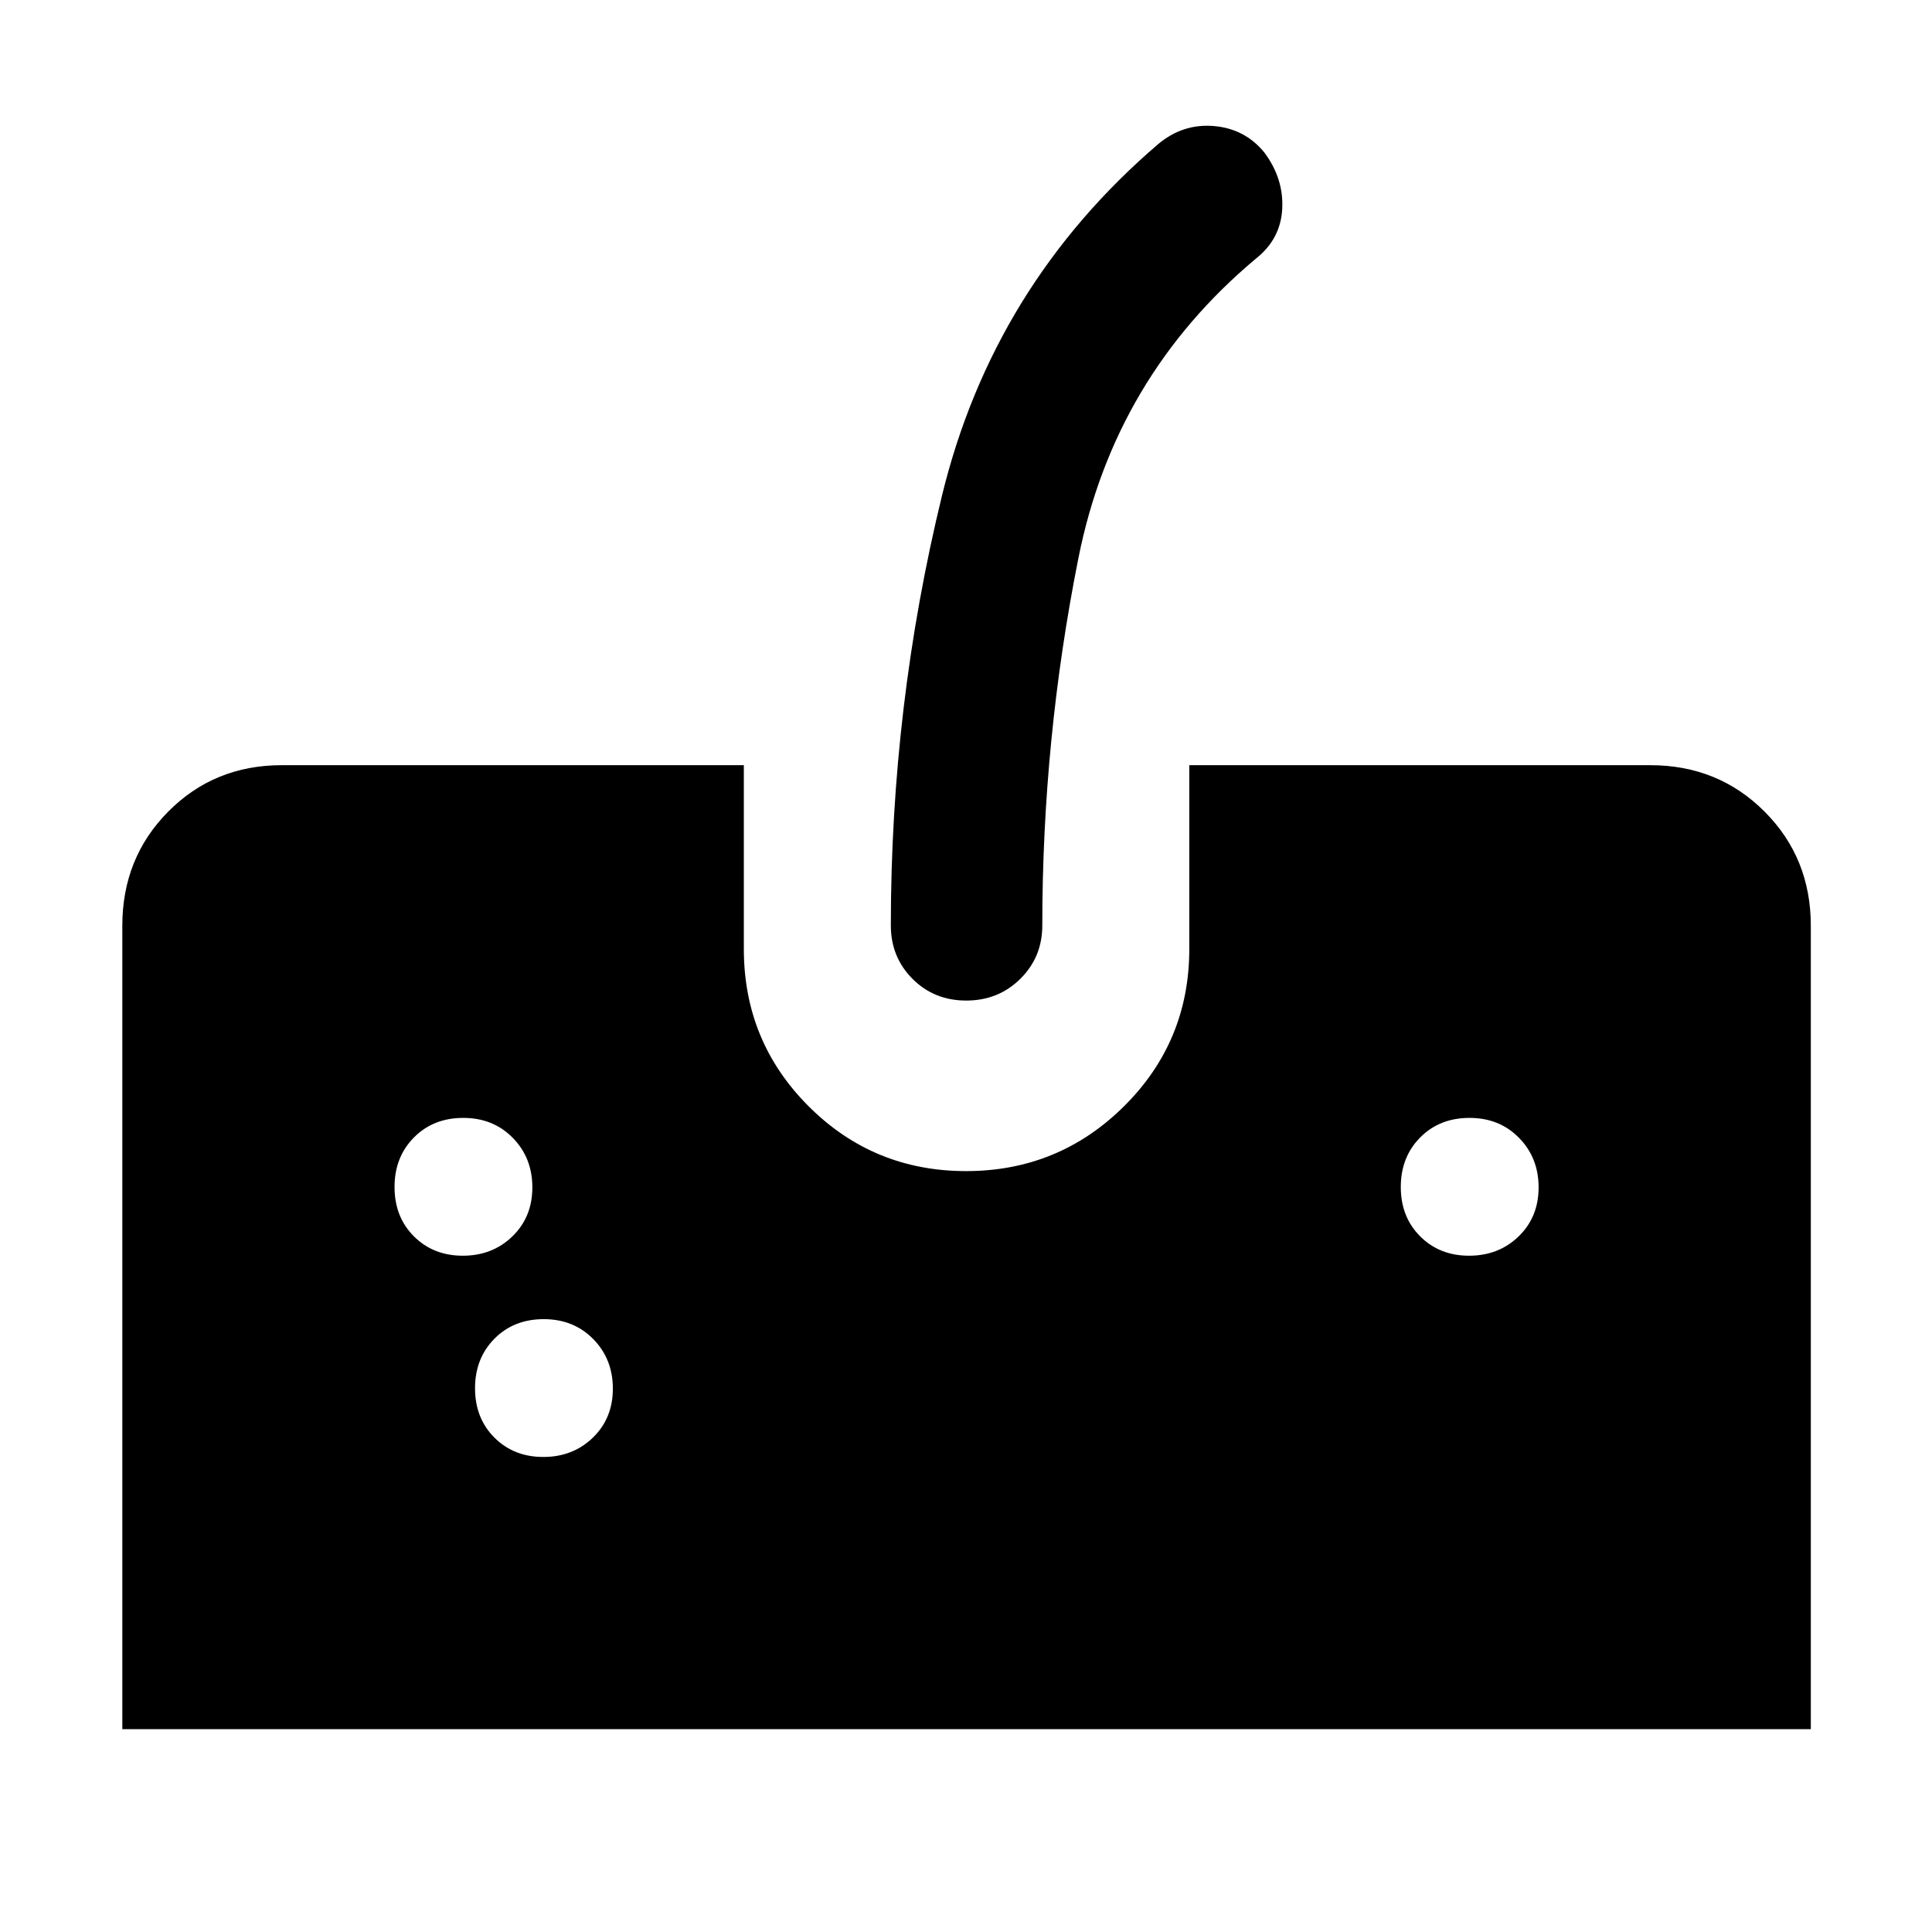 <svg xmlns="http://www.w3.org/2000/svg" height="48" viewBox="0 96 960 960" width="48"><path d="M60.782 955.218V556q0-33.74 22.855-56.762 22.856-23.022 56.363-23.022h229.609v91.305q0 45.996 32.207 78.194 32.207 32.197 78.217 32.197t78.467-32.197q32.456-32.198 32.456-78.194v-91.305H820q33.74 0 56.762 23.022T899.784 556v399.218H60.782Zm419.337-362.044q-15.945 0-26.706-10.797-10.761-10.796-10.761-26.551 0-109.195 25.419-213.559 25.42-104.363 107.407-174.659 12.261-10.261 27.652-8.978 15.392 1.282 25.088 13.108 9.695 12.977 8.913 28.011-.783 15.033-13.044 24.729-70.304 58.87-88.239 148.879-17.935 90.009-17.935 182.469 0 15.755-10.924 26.551-10.925 10.797-26.87 10.797ZM229.987 719.957q14.709 0 24.622-9.618 9.913-9.617 9.913-24.326t-9.729-24.622q-9.729-9.913-24.609-9.913-14.88 0-24.51 9.729-9.631 9.729-9.631 24.609 0 14.88 9.618 24.51 9.617 9.631 24.326 9.631Zm40 100q14.709 0 24.622-9.618 9.913-9.617 9.913-24.326t-9.729-24.622q-9.729-9.913-24.609-9.913-14.88 0-24.51 9.729-9.631 9.729-9.631 24.609 0 14.88 9.618 24.51 9.617 9.631 24.326 9.631Zm460-100q14.709 0 24.622-9.618 9.913-9.617 9.913-24.326t-9.729-24.622q-9.729-9.913-24.609-9.913-14.88 0-24.51 9.729-9.631 9.729-9.631 24.609 0 14.88 9.618 24.51 9.617 9.631 24.326 9.631Z"/></svg>